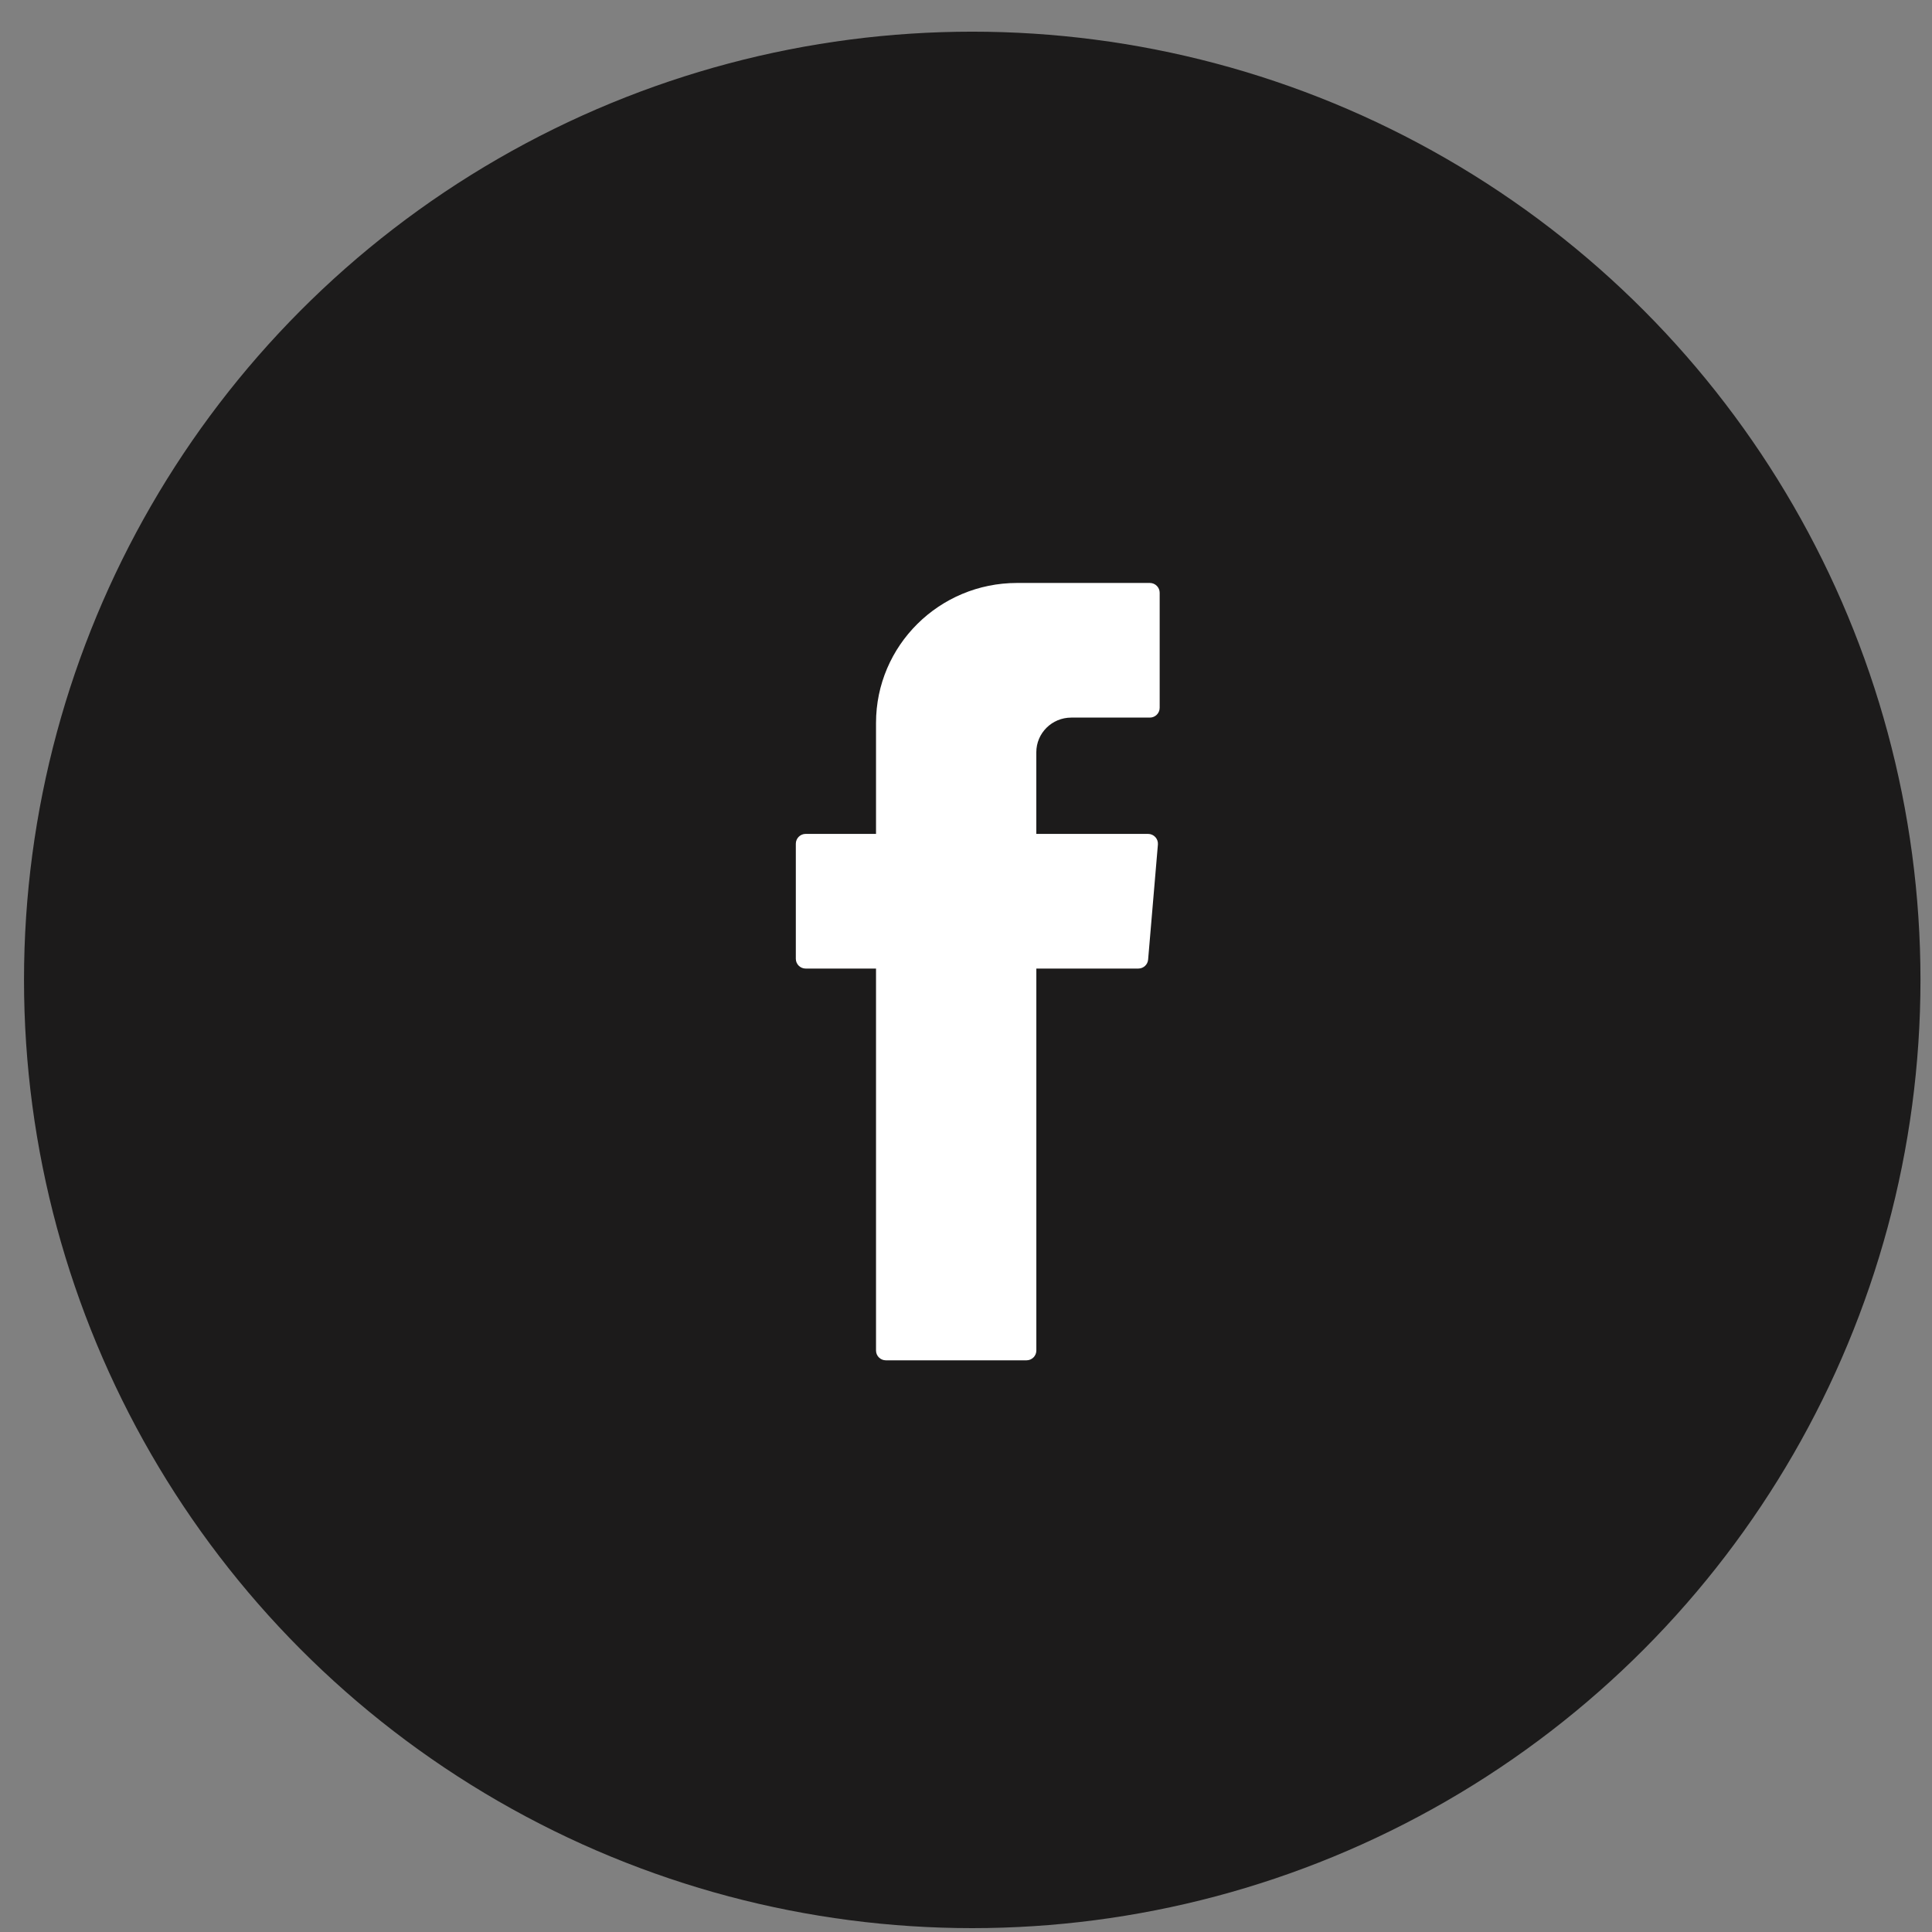 <svg width="61" height="61" viewBox="0 -1 61 61" fill="none" xmlns="http://www.w3.org/2000/svg">
<rect x="0" y="-1" width="61" height="61" fill="#808080" stroke="none"/>
<circle cx="30.697" cy="29.939" r="29.939" fill="#1C1B1B"/>
<path d="M27.659 29.775V41.641C27.659 41.811 27.798 41.95 27.97 41.95H32.41C32.582 41.95 32.721 41.811 32.721 41.641V29.581H35.939C36.101 29.581 36.236 29.459 36.25 29.299L36.559 25.665C36.574 25.484 36.431 25.329 36.248 25.329H32.72V22.751C32.72 22.147 33.214 21.657 33.823 21.657H36.304C36.476 21.657 36.615 21.518 36.615 21.348V17.715C36.615 17.545 36.476 17.406 36.304 17.406H32.112C29.653 17.406 27.659 19.386 27.659 21.826V25.329H25.438C25.267 25.329 25.127 25.468 25.127 25.639V29.272C25.127 29.443 25.267 29.581 25.438 29.581H27.659V29.775Z" fill="white"/>
</svg>
